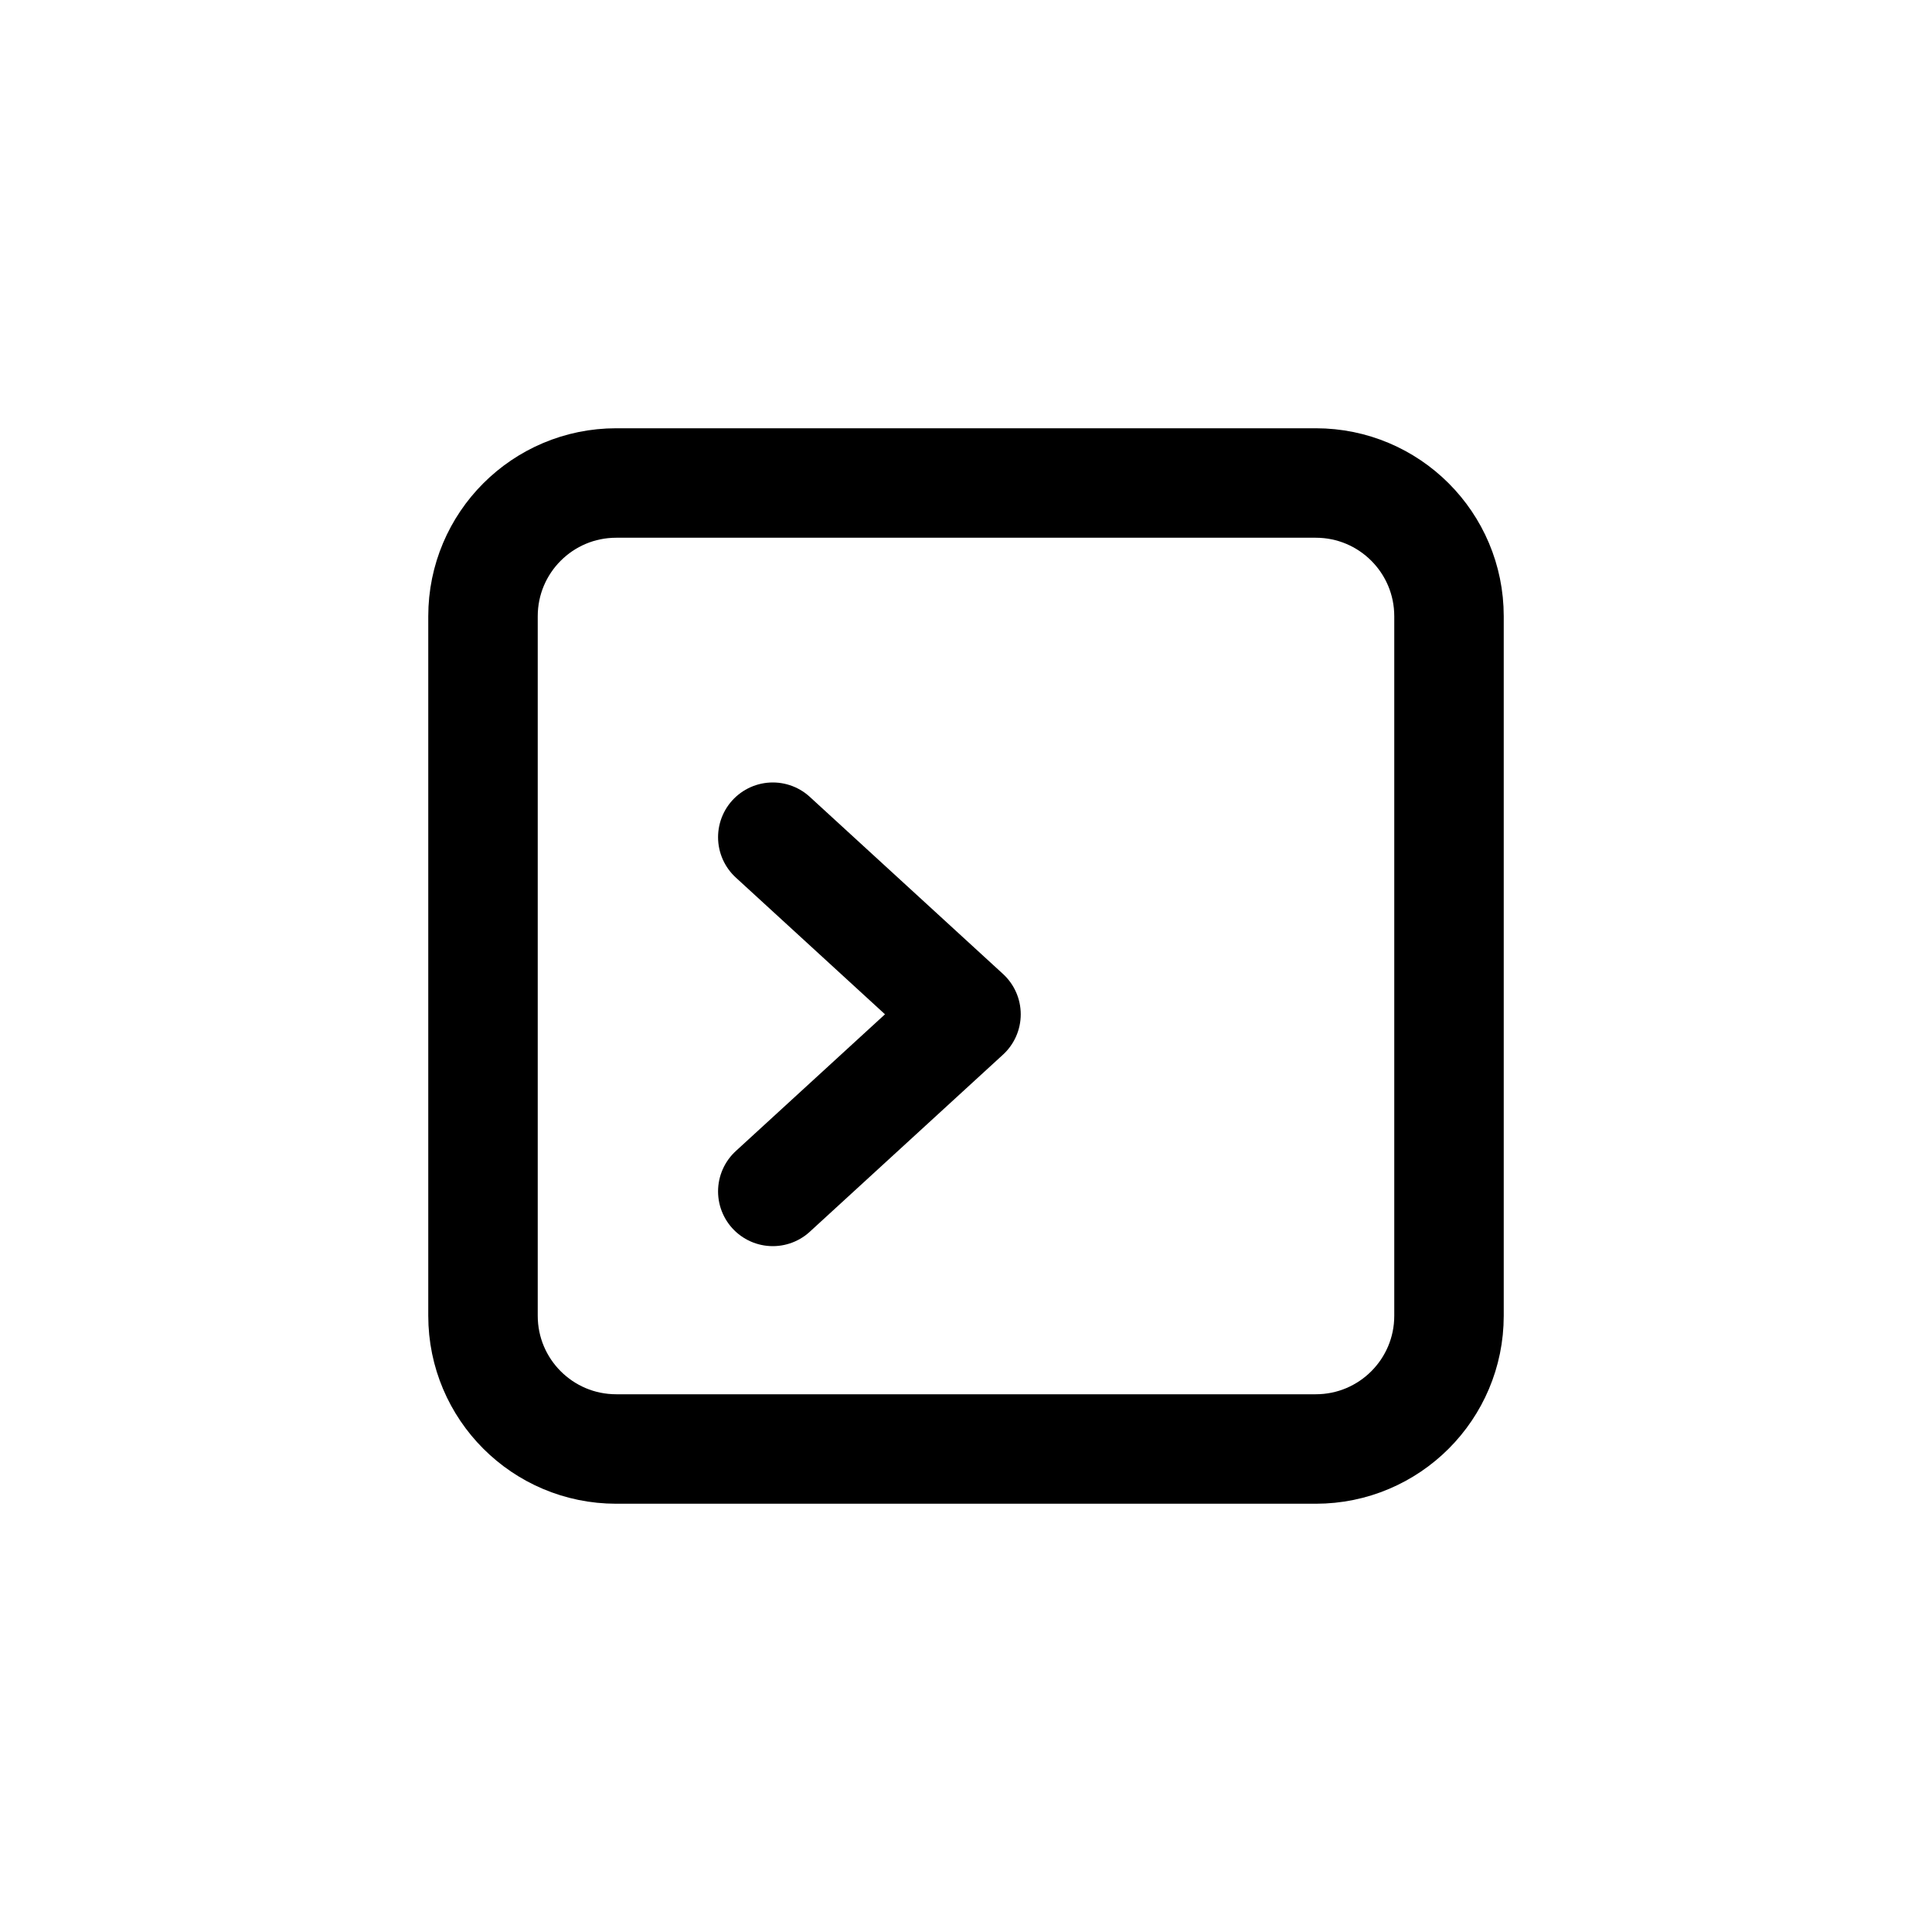 <svg width="30" height="30" viewBox="0 0 30 30" fill="none" xmlns="http://www.w3.org/2000/svg">
    <path d="M20.431 7.5H9.569C8.426 7.5 7.5 8.426 7.5 9.569V20.431C7.5 21.574 8.426 22.5 9.569 22.5H20.431C21.574 22.5 22.5 21.574 22.5 20.431V9.569C22.5 8.426 21.574 7.5 20.431 7.5Z" stroke="currentColor" stroke-width="1.7" stroke-linecap="round" stroke-linejoin="round"/>
    <path d="M12 13L15 15.75L12 18.5" stroke="currentColor" stroke-width="1.7" stroke-linecap="round" stroke-linejoin="round"/>
</svg>
